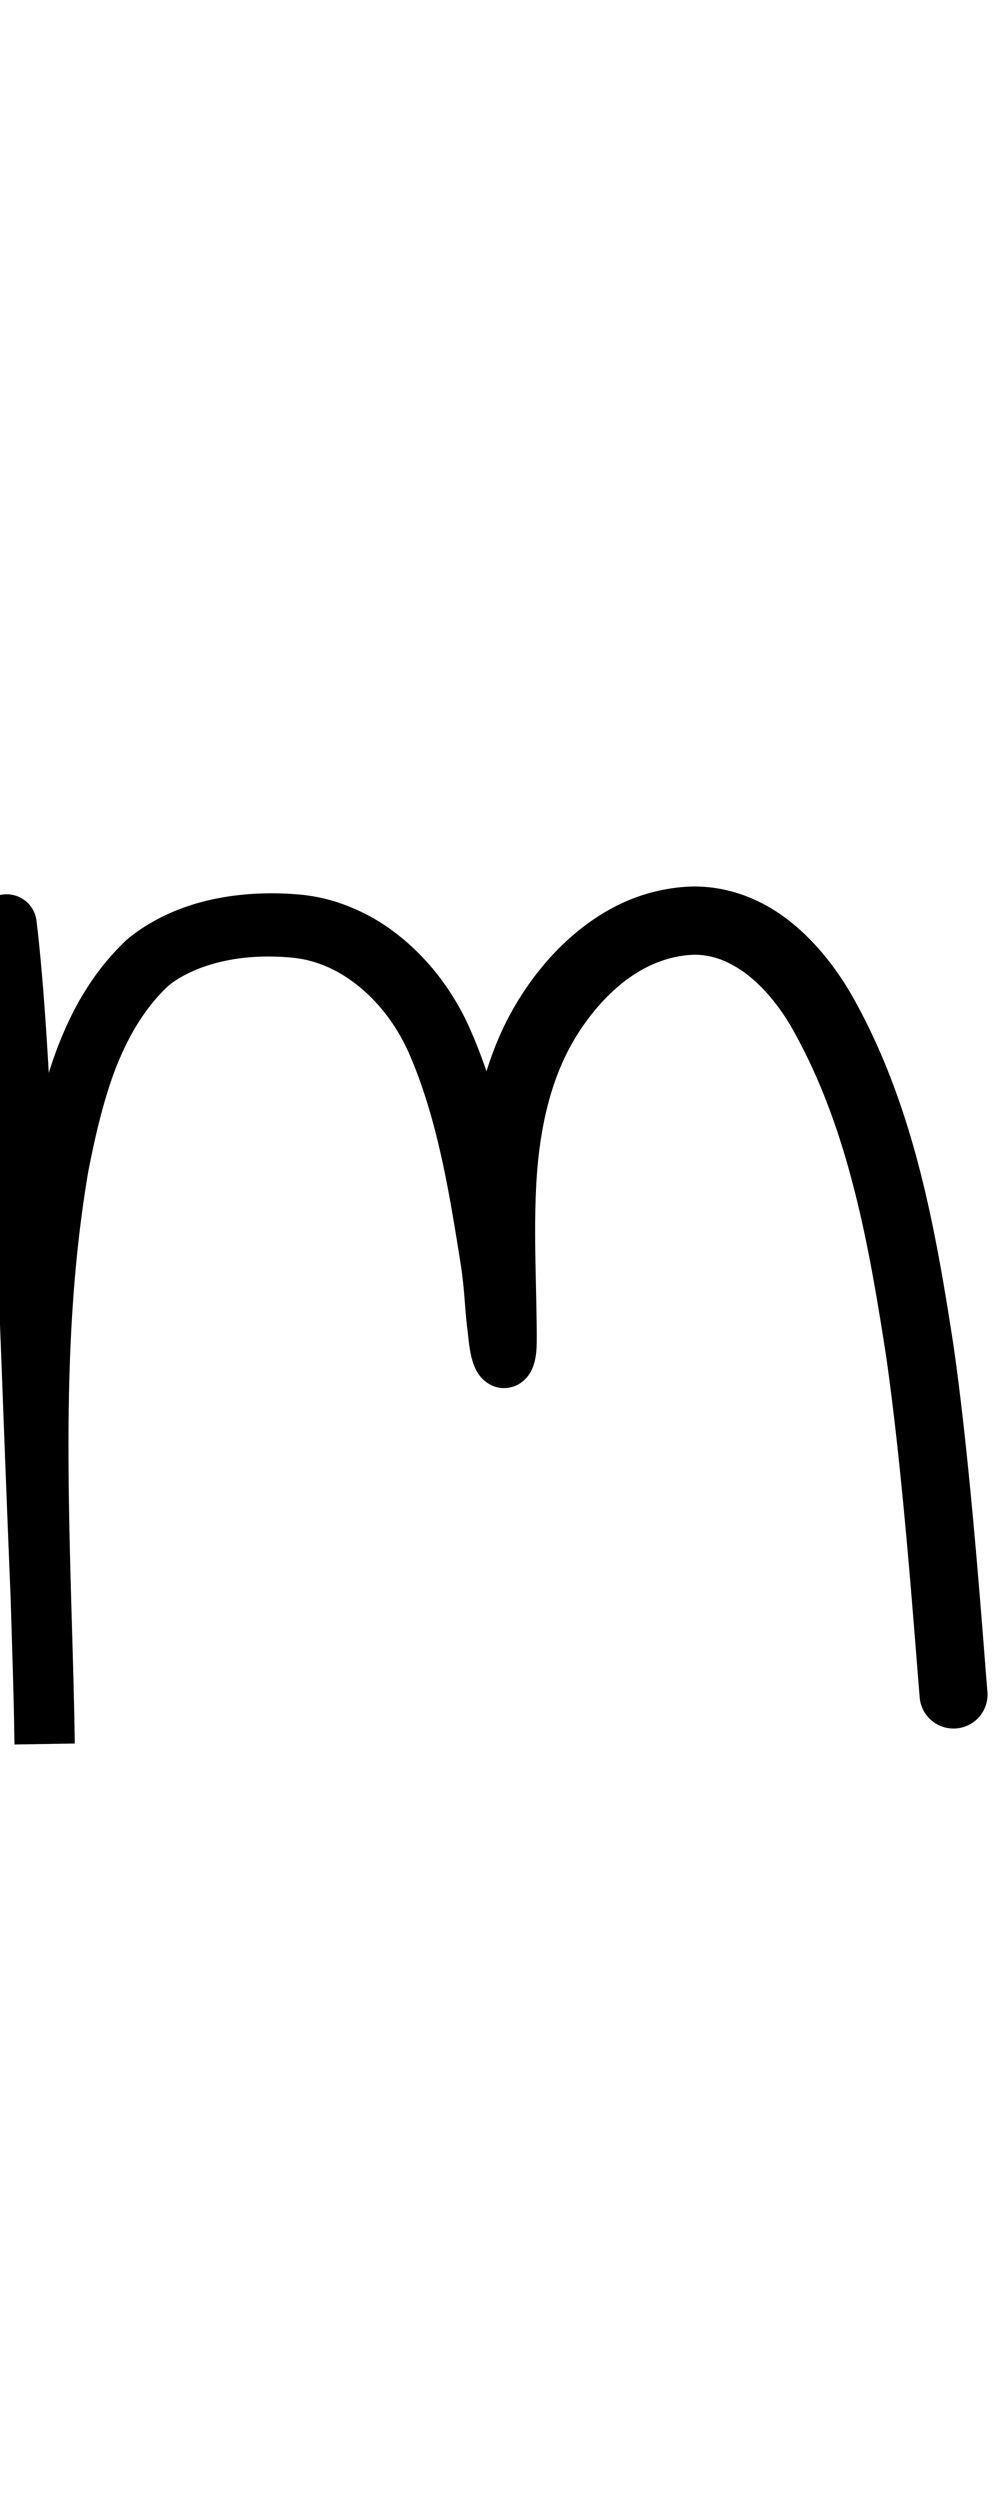 <?xml version="1.0" encoding="UTF-8" standalone="no"?>
<!-- Created with Inkscape (http://www.inkscape.org/) -->

<svg
   width="4mm"
   height="10mm"
   viewBox="0 0 4 10"
   version="1.1"
   id="svg1681"
   inkscape:version="1.2.1 (9c6d41e410, 2022-07-14)"
   sodipodi:docname="lower_m_1.svg"
   inkscape:export-filename="..\..\..\..\Downloads\lower a diff canvas resize 3.0.png"
   inkscape:export-xdpi="96"
   inkscape:export-ydpi="96"
   xmlns:inkscape="http://www.inkscape.org/namespaces/inkscape"
   xmlns:sodipodi="http://sodipodi.sourceforge.net/DTD/sodipodi-0.dtd"
   xmlns="http://www.w3.org/2000/svg"
   xmlns:svg="http://www.w3.org/2000/svg"
   xmlns:rdf="http://www.w3.org/1999/02/22-rdf-syntax-ns#"
   xmlns:cc="http://creativecommons.org/ns#"
   xmlns:dc="http://purl.org/dc/elements/1.1/">
  <defs
     id="defs1675">
    <inkscape:path-effect
       effect="powerstroke"
       id="path-effect309"
       is_visible="true"
       lpeversion="1"
       offset_points="1.701,0.12 | 7.848,0.136"
       not_jump="true"
       sort_points="true"
       interpolator_type="CentripetalCatmullRom"
       interpolator_beta="0.75"
       start_linecap_type="round"
       linejoin_type="spiro"
       miter_limit="4"
       scale_width="1"
       end_linecap_type="round" />
    <inkscape:path-effect
       effect="simplify"
       id="path-effect307"
       is_visible="true"
       lpeversion="1"
       steps="1"
       threshold="0.005"
       smooth_angles="0"
       helper_size="0"
       simplify_individual_paths="false"
       simplify_just_coalesce="false"
       step="1" />
    <inkscape:path-effect
       effect="powerstroke"
       id="path-effect302"
       is_visible="true"
       lpeversion="1"
       offset_points="2.219,0.128"
       not_jump="true"
       sort_points="true"
       interpolator_type="CentripetalCatmullRom"
       interpolator_beta="0.75"
       start_linecap_type="round"
       linejoin_type="spiro"
       miter_limit="4"
       scale_width="1"
       end_linecap_type="round" />
    <inkscape:path-effect
       effect="simplify"
       id="path-effect300"
       is_visible="true"
       lpeversion="1"
       steps="1"
       threshold="0.005"
       smooth_angles="0"
       helper_size="0"
       simplify_individual_paths="false"
       simplify_just_coalesce="false"
       step="1" />
    <inkscape:path-effect
       effect="powerstroke"
       id="path-effect329"
       is_visible="true"
       lpeversion="1"
       offset_points="2.037,0.128 | 9.038,0.169 | 11.264,0.138"
       not_jump="true"
       sort_points="true"
       interpolator_type="CentripetalCatmullRom"
       interpolator_beta="0.75"
       start_linecap_type="round"
       linejoin_type="spiro"
       miter_limit="4"
       scale_width="1"
       end_linecap_type="round" />
    <inkscape:path-effect
       effect="simplify"
       id="path-effect327"
       is_visible="true"
       lpeversion="1"
       steps="1"
       threshold="0.004"
       smooth_angles="0"
       helper_size="0"
       simplify_individual_paths="false"
       simplify_just_coalesce="false"
       step="1" />
    <inkscape:path-effect
       effect="powerstroke"
       id="path-effect502"
       is_visible="true"
       lpeversion="1"
       offset_points="3.009,0.216 | 7.36,0.176 | 9.416,0.202"
       not_jump="true"
       sort_points="true"
       interpolator_type="CentripetalCatmullRom"
       interpolator_beta="0.75"
       start_linecap_type="round"
       linejoin_type="spiro"
       miter_limit="4"
       scale_width="1"
       end_linecap_type="round" />
    <inkscape:path-effect
       effect="simplify"
       id="path-effect500"
       is_visible="true"
       lpeversion="1"
       steps="1"
       threshold="0.004"
       smooth_angles="0"
       helper_size="0"
       simplify_individual_paths="false"
       simplify_just_coalesce="false"
       step="1" />
    <inkscape:path-effect
       effect="powerstroke"
       id="path-effect241"
       is_visible="true"
       lpeversion="1"
       offset_points="2.688,0.341"
       not_jump="true"
       sort_points="true"
       interpolator_type="CentripetalCatmullRom"
       interpolator_beta="0.75"
       start_linecap_type="round"
       linejoin_type="spiro"
       miter_limit="4"
       scale_width="1"
       end_linecap_type="round" />
    <inkscape:path-effect
       effect="simplify"
       id="path-effect239"
       is_visible="true"
       lpeversion="1"
       steps="1"
       threshold="0.003"
       smooth_angles="0"
       helper_size="0"
       simplify_individual_paths="false"
       simplify_just_coalesce="false"
       step="1" />
    <inkscape:path-effect
       effect="powerstroke"
       id="path-effect234"
       is_visible="true"
       lpeversion="1"
       offset_points="2.136,0.075"
       not_jump="true"
       sort_points="true"
       interpolator_type="CentripetalCatmullRom"
       interpolator_beta="0.75"
       start_linecap_type="round"
       linejoin_type="spiro"
       miter_limit="4"
       scale_width="1"
       end_linecap_type="round" />
    <inkscape:path-effect
       effect="simplify"
       id="path-effect232"
       is_visible="true"
       lpeversion="1"
       steps="1"
       threshold="0.003"
       smooth_angles="0"
       helper_size="0"
       simplify_individual_paths="false"
       simplify_just_coalesce="false"
       step="1" />
    <inkscape:path-effect
       effect="powerstroke"
       id="path-effect227"
       is_visible="true"
       lpeversion="1"
       offset_points="2.187,0.075"
       not_jump="true"
       sort_points="true"
       interpolator_type="CentripetalCatmullRom"
       interpolator_beta="0.75"
       start_linecap_type="round"
       linejoin_type="spiro"
       miter_limit="4"
       scale_width="1"
       end_linecap_type="round" />
    <inkscape:path-effect
       effect="simplify"
       id="path-effect225"
       is_visible="true"
       lpeversion="1"
       steps="1"
       threshold="0.003"
       smooth_angles="0"
       helper_size="0"
       simplify_individual_paths="false"
       simplify_just_coalesce="false"
       step="1" />
    <inkscape:path-effect
       effect="powerstroke"
       id="path-effect166"
       is_visible="true"
       lpeversion="1"
       offset_points="1.964,0.075"
       not_jump="true"
       sort_points="true"
       interpolator_type="CentripetalCatmullRom"
       interpolator_beta="0.75"
       start_linecap_type="round"
       linejoin_type="spiro"
       miter_limit="4"
       scale_width="1"
       end_linecap_type="round" />
    <inkscape:path-effect
       effect="simplify"
       id="path-effect164"
       is_visible="true"
       lpeversion="1"
       steps="1"
       threshold="0.003"
       smooth_angles="0"
       helper_size="0"
       simplify_individual_paths="false"
       simplify_just_coalesce="false"
       step="1" />
    <inkscape:path-effect
       effect="powerstroke"
       id="path-effect159"
       is_visible="true"
       lpeversion="1"
       offset_points="2.261,0.075"
       not_jump="true"
       sort_points="true"
       interpolator_type="CentripetalCatmullRom"
       interpolator_beta="0.75"
       start_linecap_type="round"
       linejoin_type="spiro"
       miter_limit="4"
       scale_width="1"
       end_linecap_type="round" />
    <inkscape:path-effect
       effect="simplify"
       id="path-effect157"
       is_visible="true"
       lpeversion="1"
       steps="1"
       threshold="0.003"
       smooth_angles="0"
       helper_size="0"
       simplify_individual_paths="false"
       simplify_just_coalesce="false"
       step="1" />
    <inkscape:path-effect
       effect="powerstroke"
       id="path-effect152"
       is_visible="true"
       lpeversion="1"
       offset_points="2.827,0.075"
       not_jump="true"
       sort_points="true"
       interpolator_type="CentripetalCatmullRom"
       interpolator_beta="0.75"
       start_linecap_type="round"
       linejoin_type="spiro"
       miter_limit="4"
       scale_width="1"
       end_linecap_type="round" />
    <inkscape:path-effect
       effect="simplify"
       id="path-effect150"
       is_visible="true"
       lpeversion="1"
       steps="1"
       threshold="0.003"
       smooth_angles="0"
       helper_size="0"
       simplify_individual_paths="false"
       simplify_just_coalesce="false"
       step="1" />
    <inkscape:path-effect
       effect="powerstroke"
       id="path-effect145"
       is_visible="true"
       lpeversion="1"
       offset_points="3.837,0.075"
       not_jump="true"
       sort_points="true"
       interpolator_type="CentripetalCatmullRom"
       interpolator_beta="0.75"
       start_linecap_type="round"
       linejoin_type="spiro"
       miter_limit="4"
       scale_width="1"
       end_linecap_type="round" />
    <inkscape:path-effect
       effect="simplify"
       id="path-effect143"
       is_visible="true"
       lpeversion="1"
       steps="1"
       threshold="0.003"
       smooth_angles="0"
       helper_size="0"
       simplify_individual_paths="false"
       simplify_just_coalesce="false"
       step="1" />
    <inkscape:path-effect
       effect="powerstroke"
       id="path-effect138"
       is_visible="true"
       lpeversion="1"
       offset_points="2.688,0.075"
       not_jump="true"
       sort_points="true"
       interpolator_type="CentripetalCatmullRom"
       interpolator_beta="0.75"
       start_linecap_type="round"
       linejoin_type="spiro"
       miter_limit="4"
       scale_width="1"
       end_linecap_type="round" />
    <inkscape:path-effect
       effect="simplify"
       id="path-effect136"
       is_visible="true"
       lpeversion="1"
       steps="1"
       threshold="0.003"
       smooth_angles="0"
       helper_size="0"
       simplify_individual_paths="false"
       simplify_just_coalesce="false"
       step="1" />
    <inkscape:path-effect
       effect="powerstroke"
       id="path-effect131"
       is_visible="true"
       lpeversion="1"
       offset_points="1.994,0.075"
       not_jump="true"
       sort_points="true"
       interpolator_type="CentripetalCatmullRom"
       interpolator_beta="0.75"
       start_linecap_type="round"
       linejoin_type="spiro"
       miter_limit="4"
       scale_width="1"
       end_linecap_type="round" />
    <inkscape:path-effect
       effect="simplify"
       id="path-effect129"
       is_visible="true"
       lpeversion="1"
       steps="1"
       threshold="0.003"
       smooth_angles="0"
       helper_size="0"
       simplify_individual_paths="false"
       simplify_just_coalesce="false"
       step="1" />
  </defs>
  <sodipodi:namedview
     id="base"
     pagecolor="#ffffff"
     bordercolor="#666666"
     borderopacity="1.0"
     inkscape:pageopacity="0.0"
     inkscape:pageshadow="2"
     inkscape:zoom="15.839192"
     inkscape:cx="1.894036"
     inkscape:cy="19.887378"
     inkscape:document-units="mm"
     inkscape:current-layer="layer1"
     showgrid="false"
     fit-margin-top="0"
     fit-margin-left="0"
     fit-margin-right="0"
     fit-margin-bottom="0"
     inkscape:window-width="1920"
     inkscape:window-height="1057"
     inkscape:window-x="1072"
     inkscape:window-y="321"
     inkscape:window-maximized="1"
     showguides="true"
     inkscape:guide-bbox="true"
     inkscape:snap-bbox="true"
     inkscape:bbox-nodes="true"
     inkscape:snap-nodes="false"
     inkscape:snap-others="false"
     inkscape:snap-page="true"
     inkscape:snap-grids="false"
     inkscape:snap-to-guides="false"
     inkscape:snap-global="false"
     inkscape:pagecheckerboard="0"
     inkscape:showpageshadow="2"
     inkscape:deskcolor="#d1d1d1">
    <sodipodi:guide
       position="-6.181,9.499"
       orientation="0,1"
       id="guide816"
       inkscape:locked="false" />
    <sodipodi:guide
       position="-4.41,10.647"
       orientation="0,1"
       id="guide818"
       inkscape:locked="false" />
    <sodipodi:guide
       position="2.76,11.096"
       orientation="1,0"
       id="guide820"
       inkscape:locked="false" />
    <sodipodi:guide
       position="3.657,10.942"
       orientation="1,0"
       id="guide822"
       inkscape:locked="false" />
    <sodipodi:guide
       position="-0.052,9.749"
       orientation="1,0"
       id="guide1853"
       inkscape:locked="false" />
    <sodipodi:guide
       position="-2.372,3.018"
       orientation="0,1"
       id="guide1855"
       inkscape:locked="false" />
  </sodipodi:namedview>
  <g
     inkscape:label="Layer 1"
     inkscape:groupmode="layer"
     id="layer1"
     transform="translate(17.028,-147.229)">
    <path
       d="m -17.12,150.935 c 0.065,0.541 0.087,1.592 0.143,2.884 0.003,0.086 0.004,0.169 0.005,0.268 3.97e-4,0.035 8.53e-4,0.076 0.002,0.116 l 0.241,-0.005 c -0.005,-0.362 -0.024,-0.75 -0.025,-1.156 -8.5e-4,-0.363 0.014,-0.748 0.08,-1.132 0.027,-0.136 0.059,-0.279 0.11,-0.411 0.025,-0.063 0.054,-0.124 0.089,-0.179 0.034,-0.054 0.074,-0.105 0.122,-0.149 0.056,-0.045 0.134,-0.079 0.223,-0.098 0.087,-0.019 0.181,-0.022 0.274,-0.013 0.05,0.005 0.099,0.019 0.145,0.04 0.046,0.021 0.09,0.05 0.131,0.085 0.082,0.07 0.148,0.164 0.191,0.264 0.055,0.128 0.094,0.263 0.125,0.401 0.032,0.142 0.055,0.287 0.078,0.431 0.008,0.049 0.013,0.1 0.017,0.153 0.003,0.038 0.006,0.077 0.011,0.116 0.002,0.017 0.004,0.035 0.006,0.053 0.006,0.043 0.014,0.087 0.038,0.122 0.012,0.018 0.029,0.033 0.048,0.043 0.019,0.01 0.041,0.015 0.063,0.013 0.022,-0.002 0.043,-0.009 0.06,-0.022 0.018,-0.013 0.032,-0.03 0.041,-0.049 0.019,-0.039 0.021,-0.083 0.021,-0.127 -2.88e-4,-0.197 -0.012,-0.399 -0.003,-0.593 0.004,-0.094 0.014,-0.186 0.032,-0.275 0.018,-0.088 0.044,-0.173 0.082,-0.254 0.051,-0.108 0.127,-0.212 0.218,-0.289 0.045,-0.038 0.093,-0.068 0.143,-0.089 0.05,-0.021 0.102,-0.033 0.156,-0.035 0.039,-5.3e-4 0.077,0.007 0.113,0.021 0.037,0.015 0.073,0.036 0.108,0.064 0.072,0.058 0.134,0.139 0.18,0.223 0.11,0.198 0.184,0.41 0.238,0.62 0.059,0.227 0.097,0.463 0.13,0.675 0.069,0.474 0.116,1.147 0.135,1.371 a 0.136,0.136 90 0 0 0.271,-0.022 c -0.018,-0.214 -0.066,-0.904 -0.136,-1.389 -0.033,-0.214 -0.073,-0.462 -0.135,-0.703 -0.058,-0.225 -0.139,-0.46 -0.264,-0.684 -0.058,-0.104 -0.14,-0.216 -0.247,-0.303 -0.053,-0.043 -0.113,-0.08 -0.18,-0.106 -0.067,-0.026 -0.14,-0.041 -0.219,-0.04 -0.093,0.003 -0.178,0.023 -0.257,0.056 -0.078,0.033 -0.149,0.079 -0.212,0.132 -0.126,0.106 -0.224,0.244 -0.289,0.382 -0.049,0.105 -0.081,0.211 -0.102,0.317 -0.022,0.107 -0.032,0.213 -0.037,0.317 -0.01,0.215 0.003,0.42 0.004,0.607 l 0.271,-0.019 c -0.002,-0.015 -0.004,-0.03 -0.006,-0.045 -0.004,-0.035 -0.007,-0.07 -0.011,-0.11 -0.005,-0.052 -0.011,-0.112 -0.022,-0.172 -0.024,-0.141 -0.049,-0.295 -0.084,-0.446 -0.034,-0.148 -0.078,-0.3 -0.143,-0.447 -0.058,-0.133 -0.148,-0.26 -0.264,-0.358 -0.058,-0.049 -0.122,-0.091 -0.193,-0.122 -0.071,-0.032 -0.147,-0.053 -0.228,-0.06 -0.115,-0.01 -0.236,-0.005 -0.353,0.021 -0.12,0.027 -0.235,0.077 -0.334,0.158 -0.072,0.068 -0.124,0.135 -0.168,0.206 -0.045,0.072 -0.08,0.147 -0.109,0.222 -0.059,0.154 -0.094,0.316 -0.12,0.457 -0.069,0.407 -0.083,0.808 -0.081,1.177 0.002,0.414 0.022,0.802 0.027,1.159 l 0.241,-0.004 c -0.001,-0.04 -0.002,-0.079 -0.003,-0.115 -0.002,-0.099 -0.003,-0.184 -0.006,-0.274 -0.055,-1.28 -0.077,-2.349 -0.144,-2.902 a 0.12,0.12 90 0 0 -0.239,0.029 z"
       id="path-1"
       inkscape:path-effect="#path-effect307;#path-effect309"
       inkscape:original-d="m -17.000969,150.92077 c 0.09558,0.79498 0.102672,1.59805 0.125408,2.39804 0.0023,0.0822 0.0066,0.16441 0.0099,0.24662 0.0043,0.13924 0.0094,0.27846 0.01284,0.41772 0,0.19304 -0.0013,0.009 0.003,0.17341 3.76e-4,0.0146 0,0.0586 0,0.0439 0,-0.70947 -0.183982,-2.62459 0.42362,-3.1329 0.09433,-0.0789 0.244095,-0.11879 0.363386,-0.1341 0.501043,-0.0643 0.76656,0.27058 0.885752,0.72022 0.05829,0.21988 0.102573,0.44315 0.13232,0.66858 0.01012,0.0767 0.01496,0.15324 0.02271,0.23006 0.0011,0.0105 0.0049,0.0417 0.0049,0.0312 0,-0.35919 -0.04094,-0.71578 0.07604,-1.06472 0.170718,-0.50928 0.734524,-0.87723 1.125705,-0.35645 0.469424,0.62494 0.535093,2.06946 0.602351,2.84812"
       style="fill:#000000;fill-rule:nonzero;stroke:none" />
  </g>
</svg>
